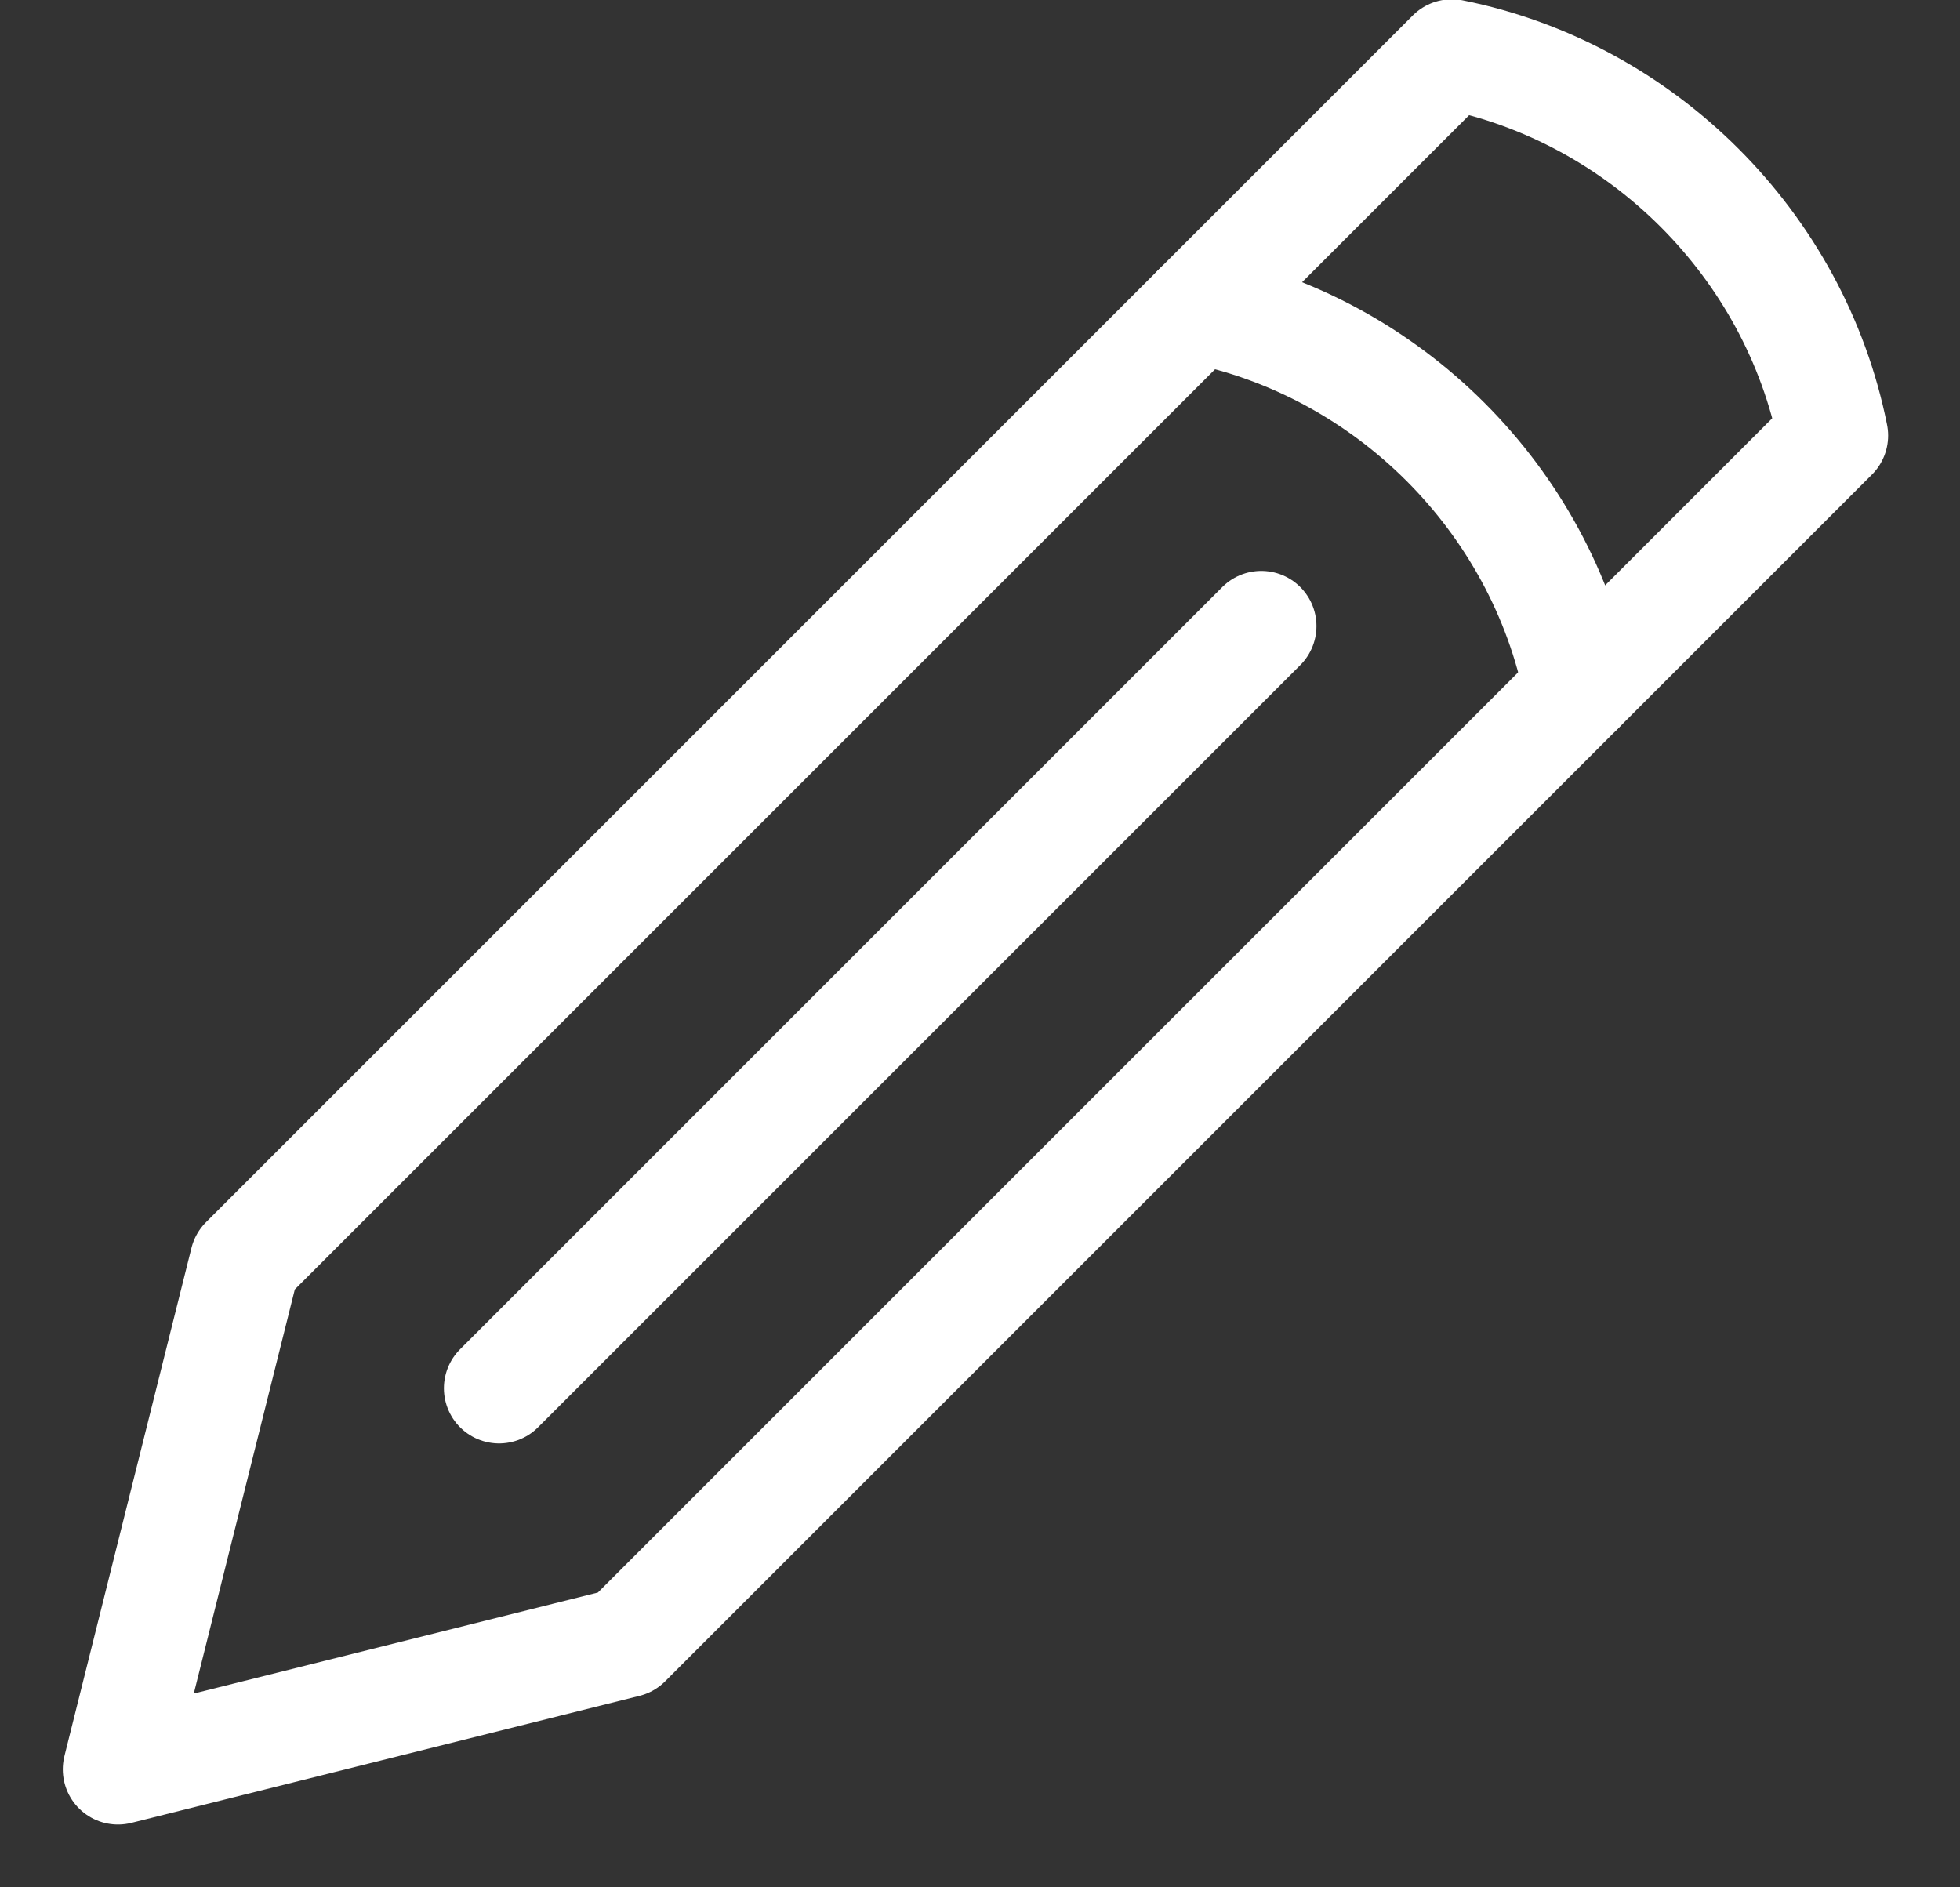 <svg width="27" height="26" viewBox="0 0 27 26" fill="none" xmlns="http://www.w3.org/2000/svg">
<rect x="0" y="0" width="27" height="26" fill="#333333" stroke="none"/>
<path d="M3.375 17.375L1.625 24.375L8.625 22.625L25.25 6C24.725 3.375 22.625 1.275 20 0.75L3.375 17.375Z" stroke="white" stroke-width="1.52" stroke-miterlimit="10" stroke-linecap="round" stroke-linejoin="round"/>
<path d="M21.75 9.5C21.225 6.875 19.125 4.775 16.5 4.25" stroke="white" stroke-width="1.52" stroke-miterlimit="10" stroke-linecap="round" stroke-linejoin="round"/>
<path d="M6.875 19.125L17.375 8.625" stroke="white" stroke-width="1.52" stroke-miterlimit="10" stroke-linecap="round" stroke-linejoin="round"/>
</svg>
